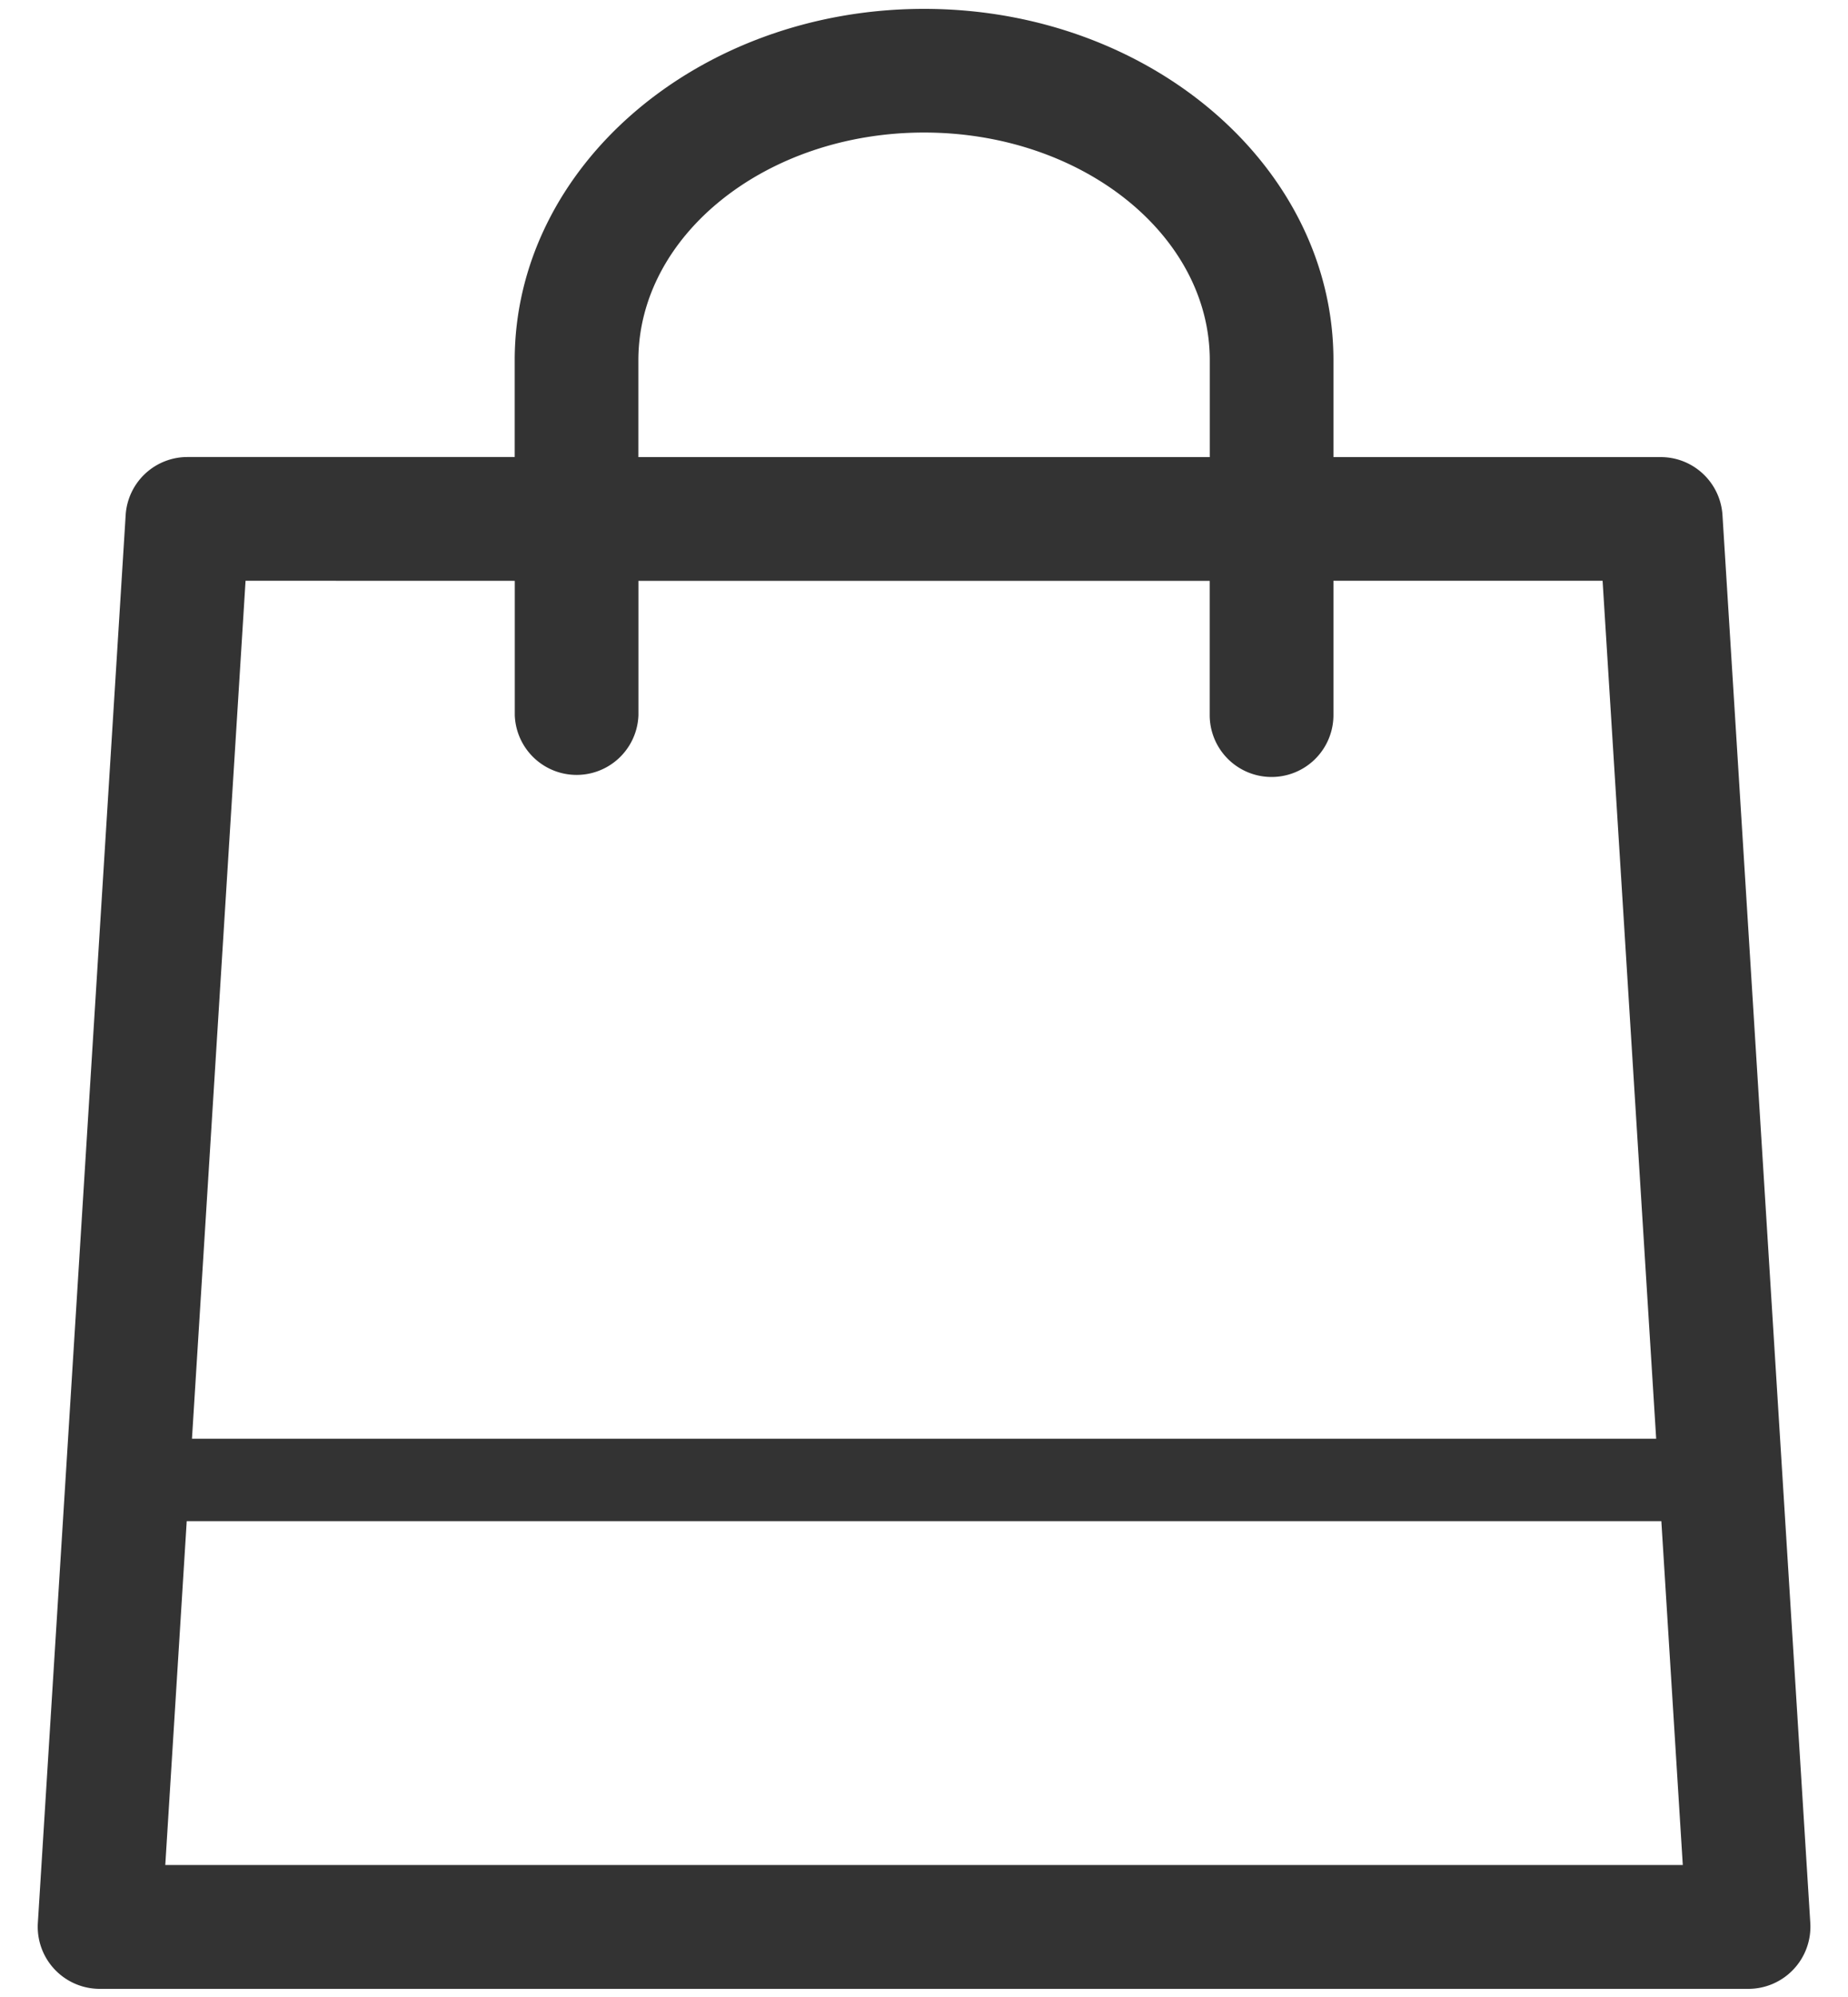 <svg xmlns="http://www.w3.org/2000/svg" width="25" height="27" viewBox="0 0 25 27"><g><g><g/><g><path fill="#333" d="M24.49 26a.84.84 0 0 1-.835.89H1.347A.839.839 0 0 1 .512 26L1.7 6.964a.837.837 0 0 1 .835-.785h4.428V4.871c0-2.62 2.485-4.751 5.538-4.751 3.053 0 5.538 2.132 5.538 4.751V6.18h4.427c.443 0 .808.344.836.785zM8.636 6.18h7.73V4.87c0-1.697-1.735-3.078-3.865-3.078S8.636 3.174 8.636 4.871zM3.322 7.852l-.725 11.6h19.808l-.725-11.6h-3.641v1.816a.837.837 0 0 1-1.674 0V7.853H8.637v1.816a.837.837 0 0 1-1.673 0V7.853zm19.443 17.363l-.29-4.648H2.526l-.29 4.648z"/></g></g></g></svg>